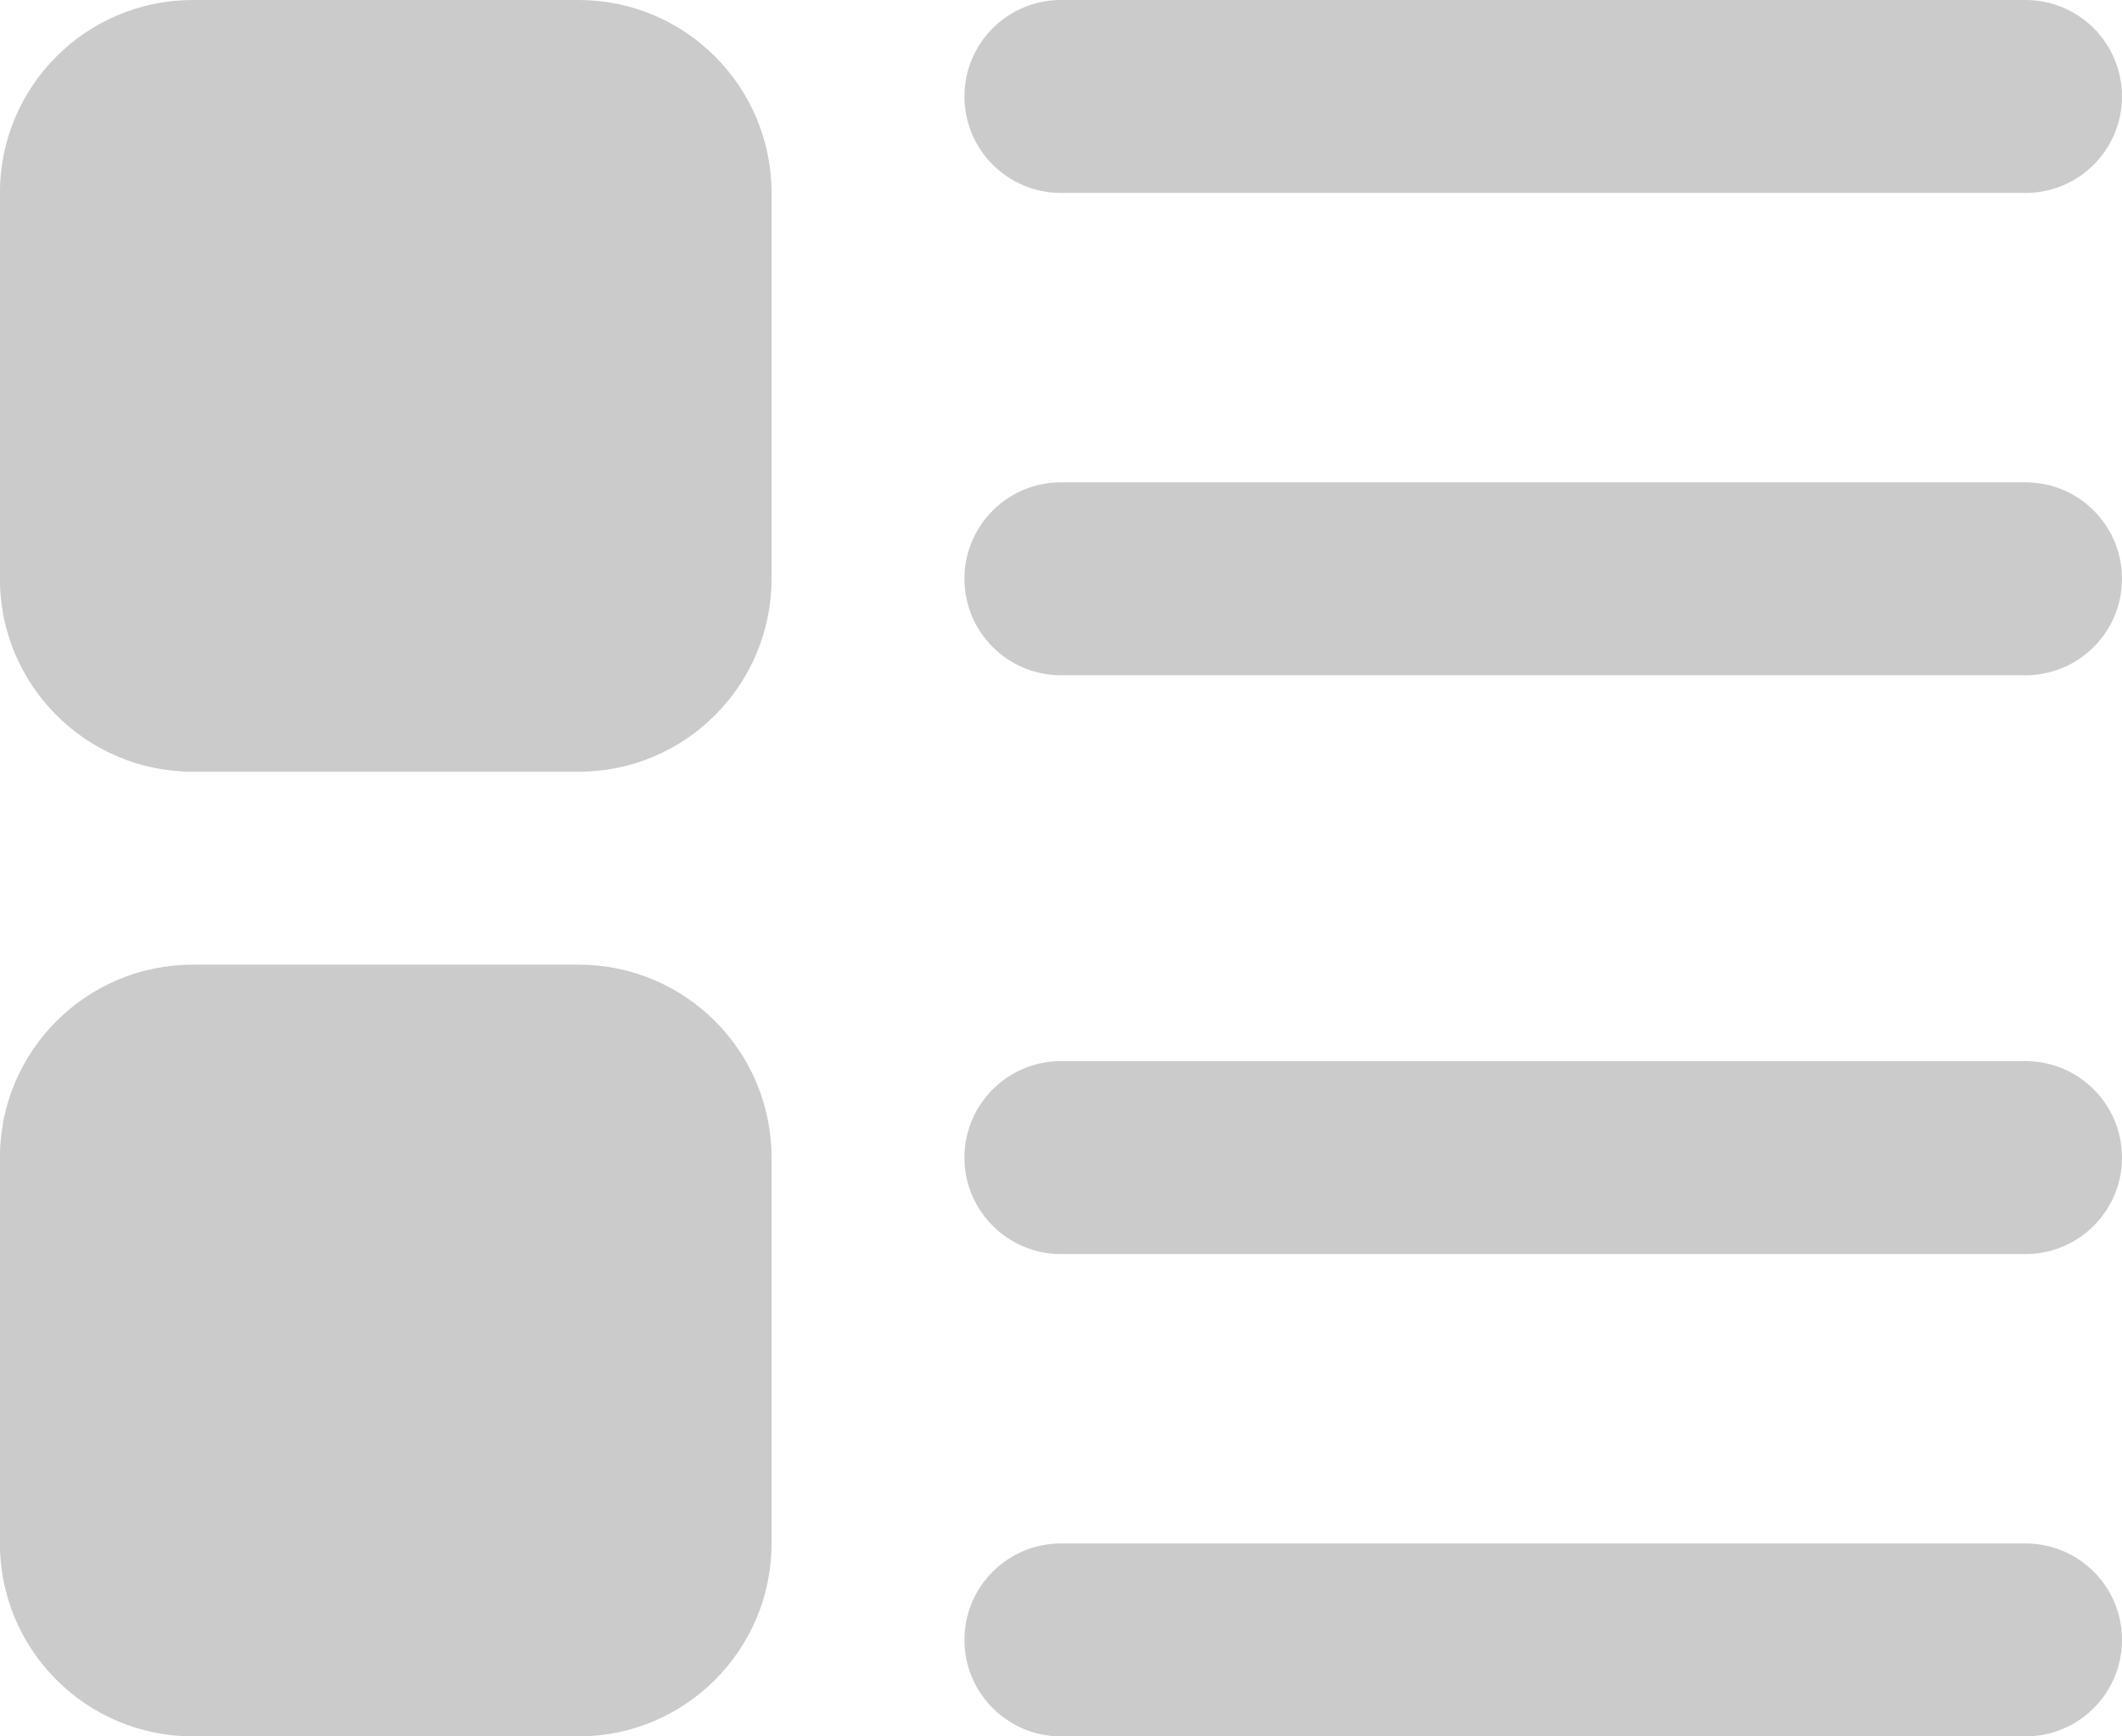 <svg 
 xmlns="http://www.w3.org/2000/svg"
 xmlns:xlink="http://www.w3.org/1999/xlink"
 width="22px" height="18px">
<path fill-rule="evenodd"  fill="rgb(203, 203, 203)"
 d="M21.000,18.000 L11.000,18.000 C10.447,18.000 9.999,17.552 9.999,17.000 L9.999,16.999 C9.999,16.447 10.447,16.000 11.000,16.000 L21.000,16.000 C21.552,16.000 22.000,16.447 22.000,16.999 L22.000,17.000 C22.000,17.552 21.552,18.000 21.000,18.000 ZM21.000,13.000 L10.999,13.000 C10.447,13.000 9.999,12.552 9.999,12.000 C9.999,11.448 10.447,11.000 10.999,11.000 L21.000,11.000 C21.552,11.000 22.000,11.448 22.000,12.000 C22.000,12.552 21.552,13.000 21.000,13.000 ZM21.000,7.000 L11.000,7.000 C10.447,7.000 9.999,6.552 9.999,6.000 L9.999,5.999 C9.999,5.447 10.447,5.000 11.000,5.000 L21.000,5.000 C21.552,5.000 22.000,5.447 22.000,5.999 L22.000,6.000 C22.000,6.552 21.552,7.000 21.000,7.000 ZM21.000,2.000 L10.999,2.000 C10.447,2.000 9.999,1.552 9.999,1.000 C9.999,0.447 10.447,-0.000 10.999,-0.000 L21.000,-0.000 C21.552,-0.000 22.000,0.447 22.000,1.000 C22.000,1.552 21.552,2.000 21.000,2.000 ZM5.999,18.000 L1.999,18.000 C0.895,18.000 -0.001,17.104 -0.001,16.000 L-0.001,12.000 C-0.001,10.895 0.895,10.000 1.999,10.000 L5.999,10.000 C7.104,10.000 7.999,10.895 7.999,12.000 L7.999,16.000 C7.999,17.104 7.104,18.000 5.999,18.000 ZM5.999,8.000 L1.999,8.000 C0.895,8.000 -0.001,7.104 -0.001,6.000 L-0.001,2.000 C-0.001,0.895 0.895,-0.000 1.999,-0.000 L5.999,-0.000 C7.104,-0.000 7.999,0.895 7.999,2.000 L7.999,6.000 C7.999,7.104 7.104,8.000 5.999,8.000 Z"/>
</svg>
